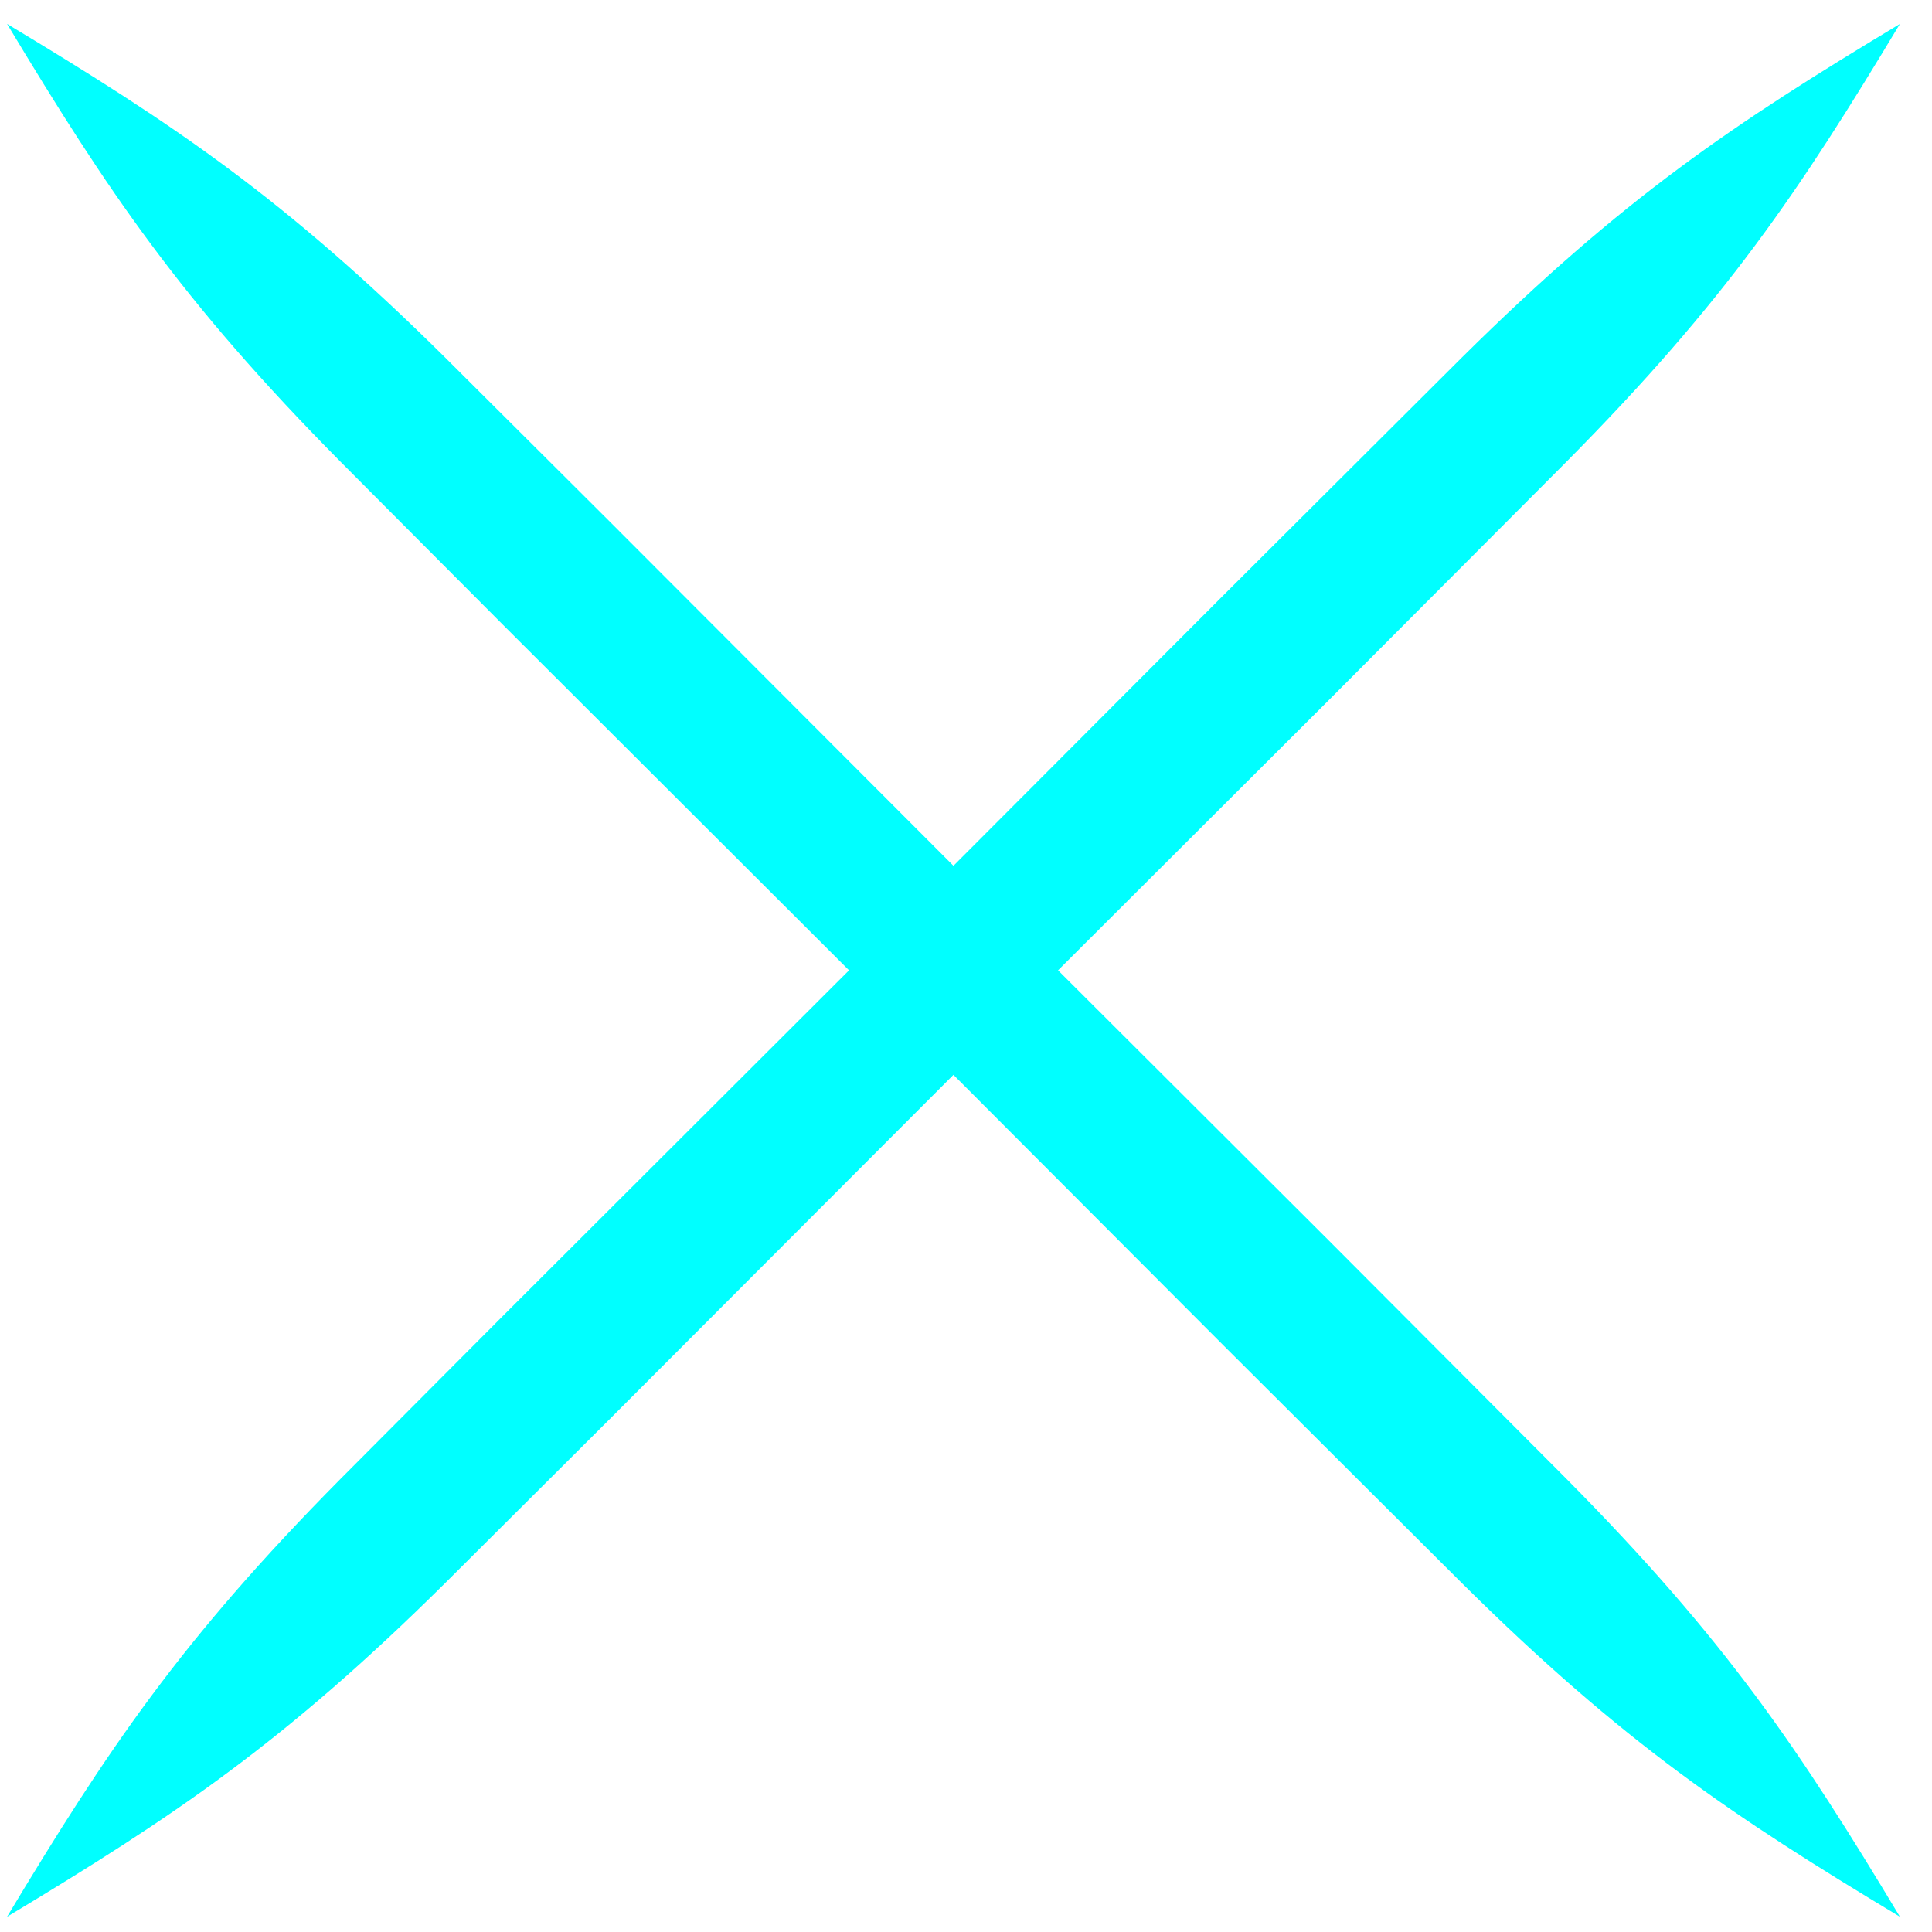 <svg width="52" height="52" viewBox="0 0 52 52" fill="none" xmlns="http://www.w3.org/2000/svg">
    <path
            d="M0.19 0.643C2.9 5.148 4.864 8.083 9.16 12.423C9.89 13.156 11.078 14.348 13.547 16.826C16.555 19.829 23.68 26.943 23.68 26.943C23.68 26.943 29.634 32.909 32.934 36.216C36.241 39.513 38.287 41.553 39.356 42.619C43.696 46.916 46.631 48.88 51.136 51.589C48.427 47.084 46.463 44.149 42.167 39.809C41.101 38.74 39.06 36.694 35.764 33.387C32.456 30.087 26.491 24.133 26.491 24.133C26.491 24.133 19.376 17.008 16.373 14C13.895 11.531 12.703 10.343 11.97 9.612C7.63 5.317 4.695 3.353 0.19 0.643Z"
            fill="#00FFFF"/>
    <path
            d="M0.19 51.59C4.695 48.88 7.63 46.916 11.97 42.62C12.703 41.89 13.895 40.702 16.373 38.233C19.376 35.225 26.49 28.1 26.49 28.1C26.49 28.1 32.456 22.146 35.763 18.846C39.06 15.539 41.1 13.493 42.166 12.424C46.463 8.084 48.427 5.149 51.136 0.644C46.631 3.353 43.696 5.317 39.356 9.613C38.287 10.679 36.241 12.72 32.934 16.016C29.633 19.324 23.68 25.289 23.68 25.289C23.68 25.289 16.555 32.404 13.547 35.407C11.078 37.885 9.89 39.077 9.16 39.81C4.864 44.15 2.9 47.085 0.19 51.59Z"
            fill="#00FFFF"/>
</svg>
    